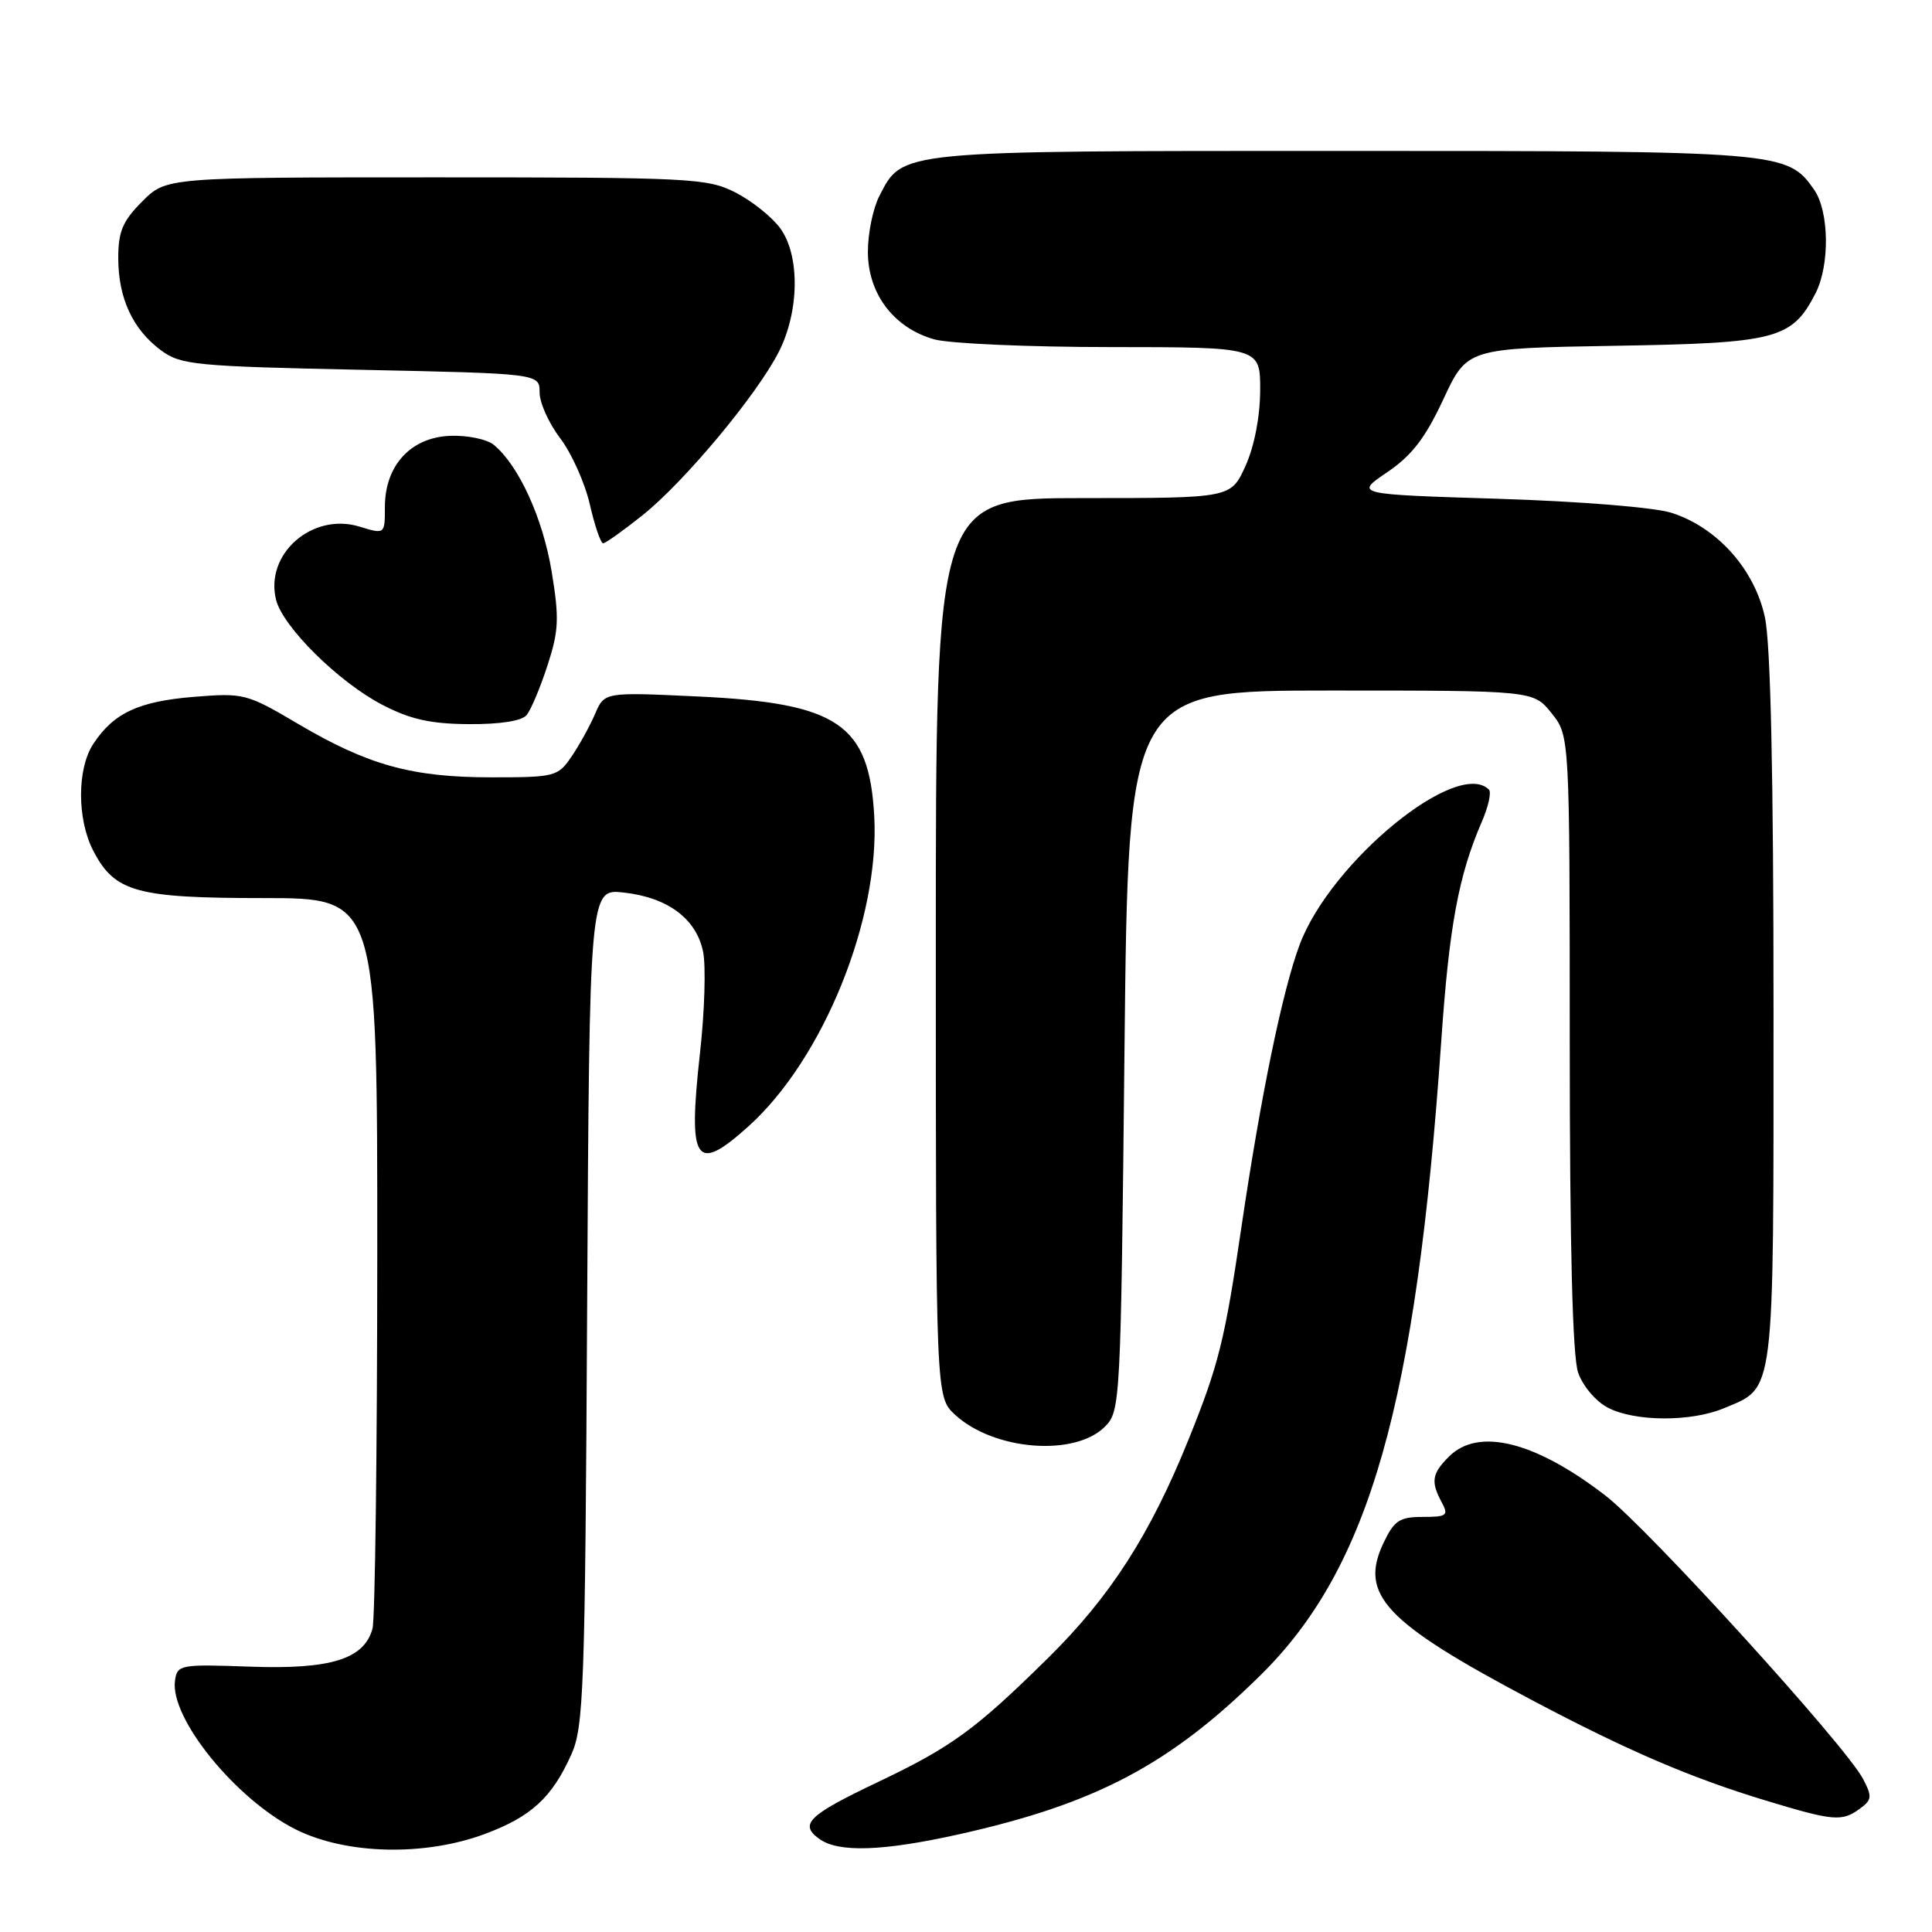 <?xml version="1.0" encoding="UTF-8" standalone="no"?>
<!DOCTYPE svg PUBLIC "-//W3C//DTD SVG 1.1//EN" "http://www.w3.org/Graphics/SVG/1.1/DTD/svg11.dtd" >
<svg xmlns="http://www.w3.org/2000/svg" xmlns:xlink="http://www.w3.org/1999/xlink" version="1.1" viewBox="0 0 256 256">
 <g >
 <path fill="currentColor"
d=" M 64.30 242.99 C 70.41 240.70 73.13 238.20 75.70 232.49 C 77.35 228.83 77.53 223.88 77.80 173.13 C 78.11 117.75 78.11 117.75 82.67 118.27 C 88.49 118.92 92.26 121.74 93.16 126.09 C 93.55 127.97 93.37 134.03 92.75 139.56 C 91.14 154.09 92.13 155.58 99.17 149.25 C 109.07 140.35 116.61 121.74 115.84 108.09 C 115.15 95.94 111.05 93.16 92.51 92.29 C 80.09 91.70 80.09 91.70 78.85 94.60 C 78.16 96.20 76.76 98.74 75.73 100.25 C 73.93 102.90 73.54 103.00 65.11 103.00 C 54.59 103.00 48.79 101.40 39.50 95.92 C 32.69 91.90 32.31 91.80 25.65 92.34 C 18.33 92.94 15.04 94.49 12.35 98.59 C 10.20 101.87 10.20 108.58 12.36 112.73 C 15.20 118.21 18.06 119.00 34.95 119.00 C 50.00 119.00 50.00 119.00 49.99 166.25 C 49.98 192.24 49.70 214.53 49.36 215.79 C 48.27 219.84 43.83 221.23 33.12 220.84 C 23.87 220.51 23.49 220.58 23.19 222.68 C 22.48 227.64 31.27 238.46 39.21 242.42 C 45.90 245.75 56.28 245.99 64.30 242.99 Z  M 127.00 243.07 C 145.18 239.02 154.98 233.85 167.05 221.95 C 181.46 207.74 187.64 186.04 190.97 138.00 C 192.02 122.73 193.26 116.02 196.35 108.88 C 197.22 106.88 197.64 104.97 197.29 104.63 C 193.11 100.44 176.31 114.21 172.21 125.18 C 169.94 131.23 167.07 145.15 164.51 162.50 C 162.29 177.61 161.49 180.82 157.49 190.74 C 152.39 203.37 147.11 211.58 138.84 219.73 C 129.20 229.22 126.10 231.48 116.29 236.15 C 107.09 240.53 105.88 241.71 108.54 243.65 C 111.06 245.50 116.91 245.31 127.00 243.07 Z  M 246.43 239.67 C 248.05 238.49 248.09 238.06 246.86 235.71 C 244.55 231.30 218.43 202.58 212.74 198.18 C 203.42 190.99 195.89 189.11 192.00 193.00 C 189.73 195.27 189.56 196.32 191.04 199.07 C 191.97 200.81 191.72 201.00 188.52 201.00 C 185.46 201.00 184.74 201.47 183.33 204.43 C 180.05 211.31 183.48 214.95 203.00 225.28 C 215.65 231.97 224.00 235.56 234.00 238.59 C 242.94 241.30 244.07 241.40 246.43 239.67 Z  M 146.40 189.05 C 148.46 186.98 148.51 186.06 149.00 139.22 C 149.50 91.50 149.50 91.50 176.35 91.50 C 203.19 91.50 203.19 91.50 205.59 94.50 C 207.99 97.50 207.99 97.50 208.00 138.10 C 208.00 165.22 208.37 179.76 209.11 181.88 C 209.73 183.66 211.47 185.71 213.06 186.53 C 216.65 188.39 224.05 188.42 228.40 186.61 C 235.24 183.75 235.00 185.64 235.00 133.83 C 235.00 102.75 234.62 85.32 233.86 81.80 C 232.50 75.44 227.53 69.88 221.48 67.95 C 219.21 67.23 209.35 66.43 198.50 66.09 C 179.50 65.50 179.50 65.50 183.80 62.58 C 187.07 60.37 188.86 58.04 191.25 52.91 C 194.40 46.15 194.40 46.15 213.95 45.82 C 235.41 45.47 237.43 44.94 240.55 38.90 C 242.48 35.16 242.39 28.00 240.37 25.12 C 236.83 20.06 236.07 20.00 177.98 20.00 C 118.65 20.00 119.65 19.90 116.52 25.97 C 115.68 27.58 115.00 30.91 115.00 33.37 C 115.00 38.93 118.46 43.48 123.81 44.97 C 125.84 45.53 136.39 45.99 147.25 45.99 C 167.00 46.00 167.00 46.00 166.98 51.75 C 166.96 55.25 166.20 59.16 165.03 61.75 C 163.10 66.00 163.10 66.00 143.55 66.00 C 124.00 66.00 124.00 66.00 124.00 125.55 C 124.00 185.10 124.00 185.10 126.55 187.46 C 131.66 192.19 142.39 193.05 146.40 189.05 Z  M 69.78 94.75 C 70.35 94.06 71.59 91.11 72.54 88.19 C 74.05 83.57 74.12 81.93 73.09 75.69 C 71.92 68.65 68.75 61.70 65.45 58.96 C 64.54 58.20 61.93 57.66 59.65 57.75 C 54.43 57.95 51.01 61.67 51.00 67.16 C 51.00 70.81 51.00 70.81 47.64 69.78 C 41.38 67.86 35.06 73.40 36.58 79.48 C 37.49 83.08 44.86 90.37 50.64 93.38 C 54.36 95.32 57.05 95.92 62.13 95.95 C 66.27 95.98 69.14 95.53 69.78 94.75 Z  M 85.18 68.24 C 90.71 63.81 100.27 52.35 103.18 46.65 C 105.93 41.26 106.02 33.86 103.38 30.24 C 102.27 28.73 99.60 26.60 97.44 25.50 C 93.72 23.61 91.52 23.50 57.77 23.50 C 22.04 23.50 22.04 23.50 18.85 26.69 C 16.25 29.29 15.67 30.67 15.67 34.20 C 15.67 39.50 17.59 43.64 21.32 46.41 C 23.94 48.35 25.80 48.54 47.82 49.00 C 71.50 49.50 71.50 49.50 71.50 52.00 C 71.50 53.38 72.73 56.10 74.22 58.06 C 75.72 60.02 77.49 63.96 78.15 66.81 C 78.80 69.66 79.60 72.00 79.92 71.99 C 80.24 71.98 82.60 70.30 85.18 68.24 Z "/>
</g>
</svg>
